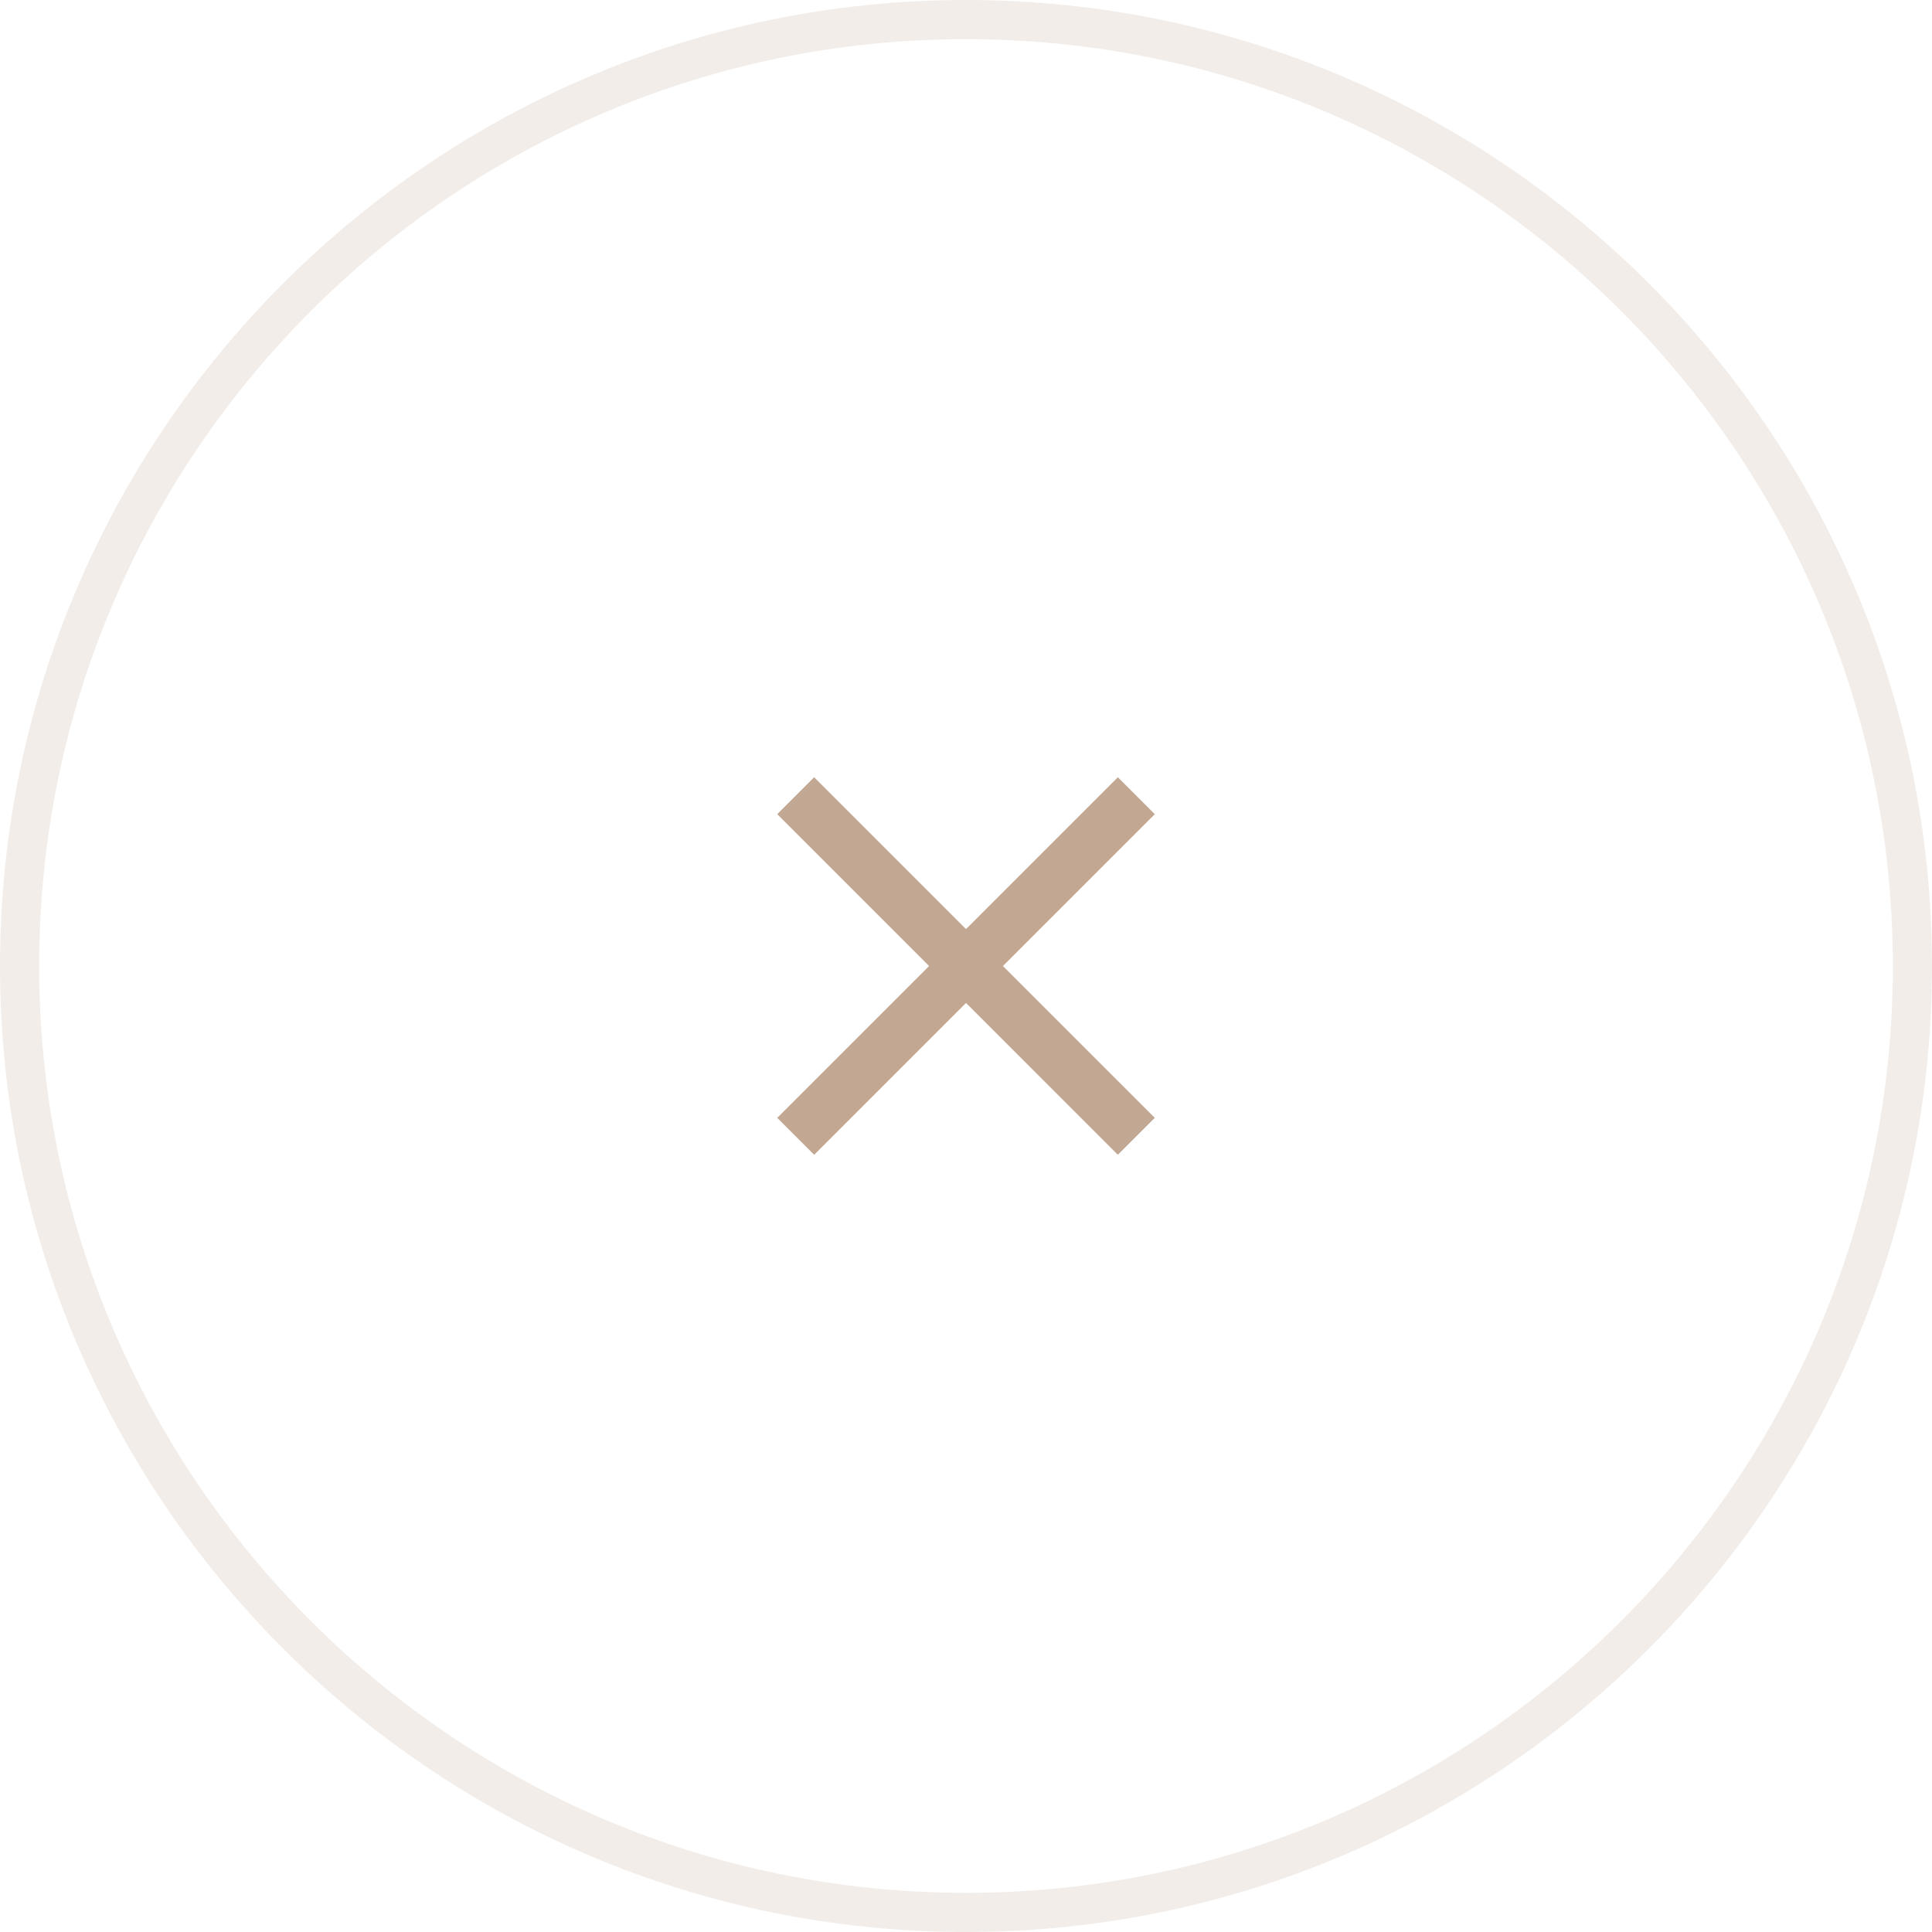 <?xml version="1.0" encoding="UTF-8"?><svg id="Layer_2" xmlns="http://www.w3.org/2000/svg" viewBox="0 0 73.995 73.995"><defs><style>.cls-1{opacity:.2;}.cls-2{fill:#c2a793;}</style></defs><g id="Layer_1-2"><g><polygon class="cls-2" points="44.228 31.182 42.813 29.768 36.998 35.584 31.182 29.768 29.768 31.182 35.584 36.998 29.768 42.813 31.182 44.228 36.998 38.412 42.813 44.228 44.228 42.813 38.412 36.998 44.228 31.182"/><g class="cls-1"><path class="cls-2" d="M36.997,73.995C16.597,73.995,0,57.398,0,36.998S16.597,0,36.997,0s36.998,16.598,36.998,36.998-16.598,36.997-36.998,36.997ZM36.997,1.5C17.424,1.5,1.5,17.425,1.5,36.998s15.924,35.497,35.497,35.497,35.498-15.924,35.498-35.497S56.57,1.5,36.997,1.5Z"/></g></g></g></svg>